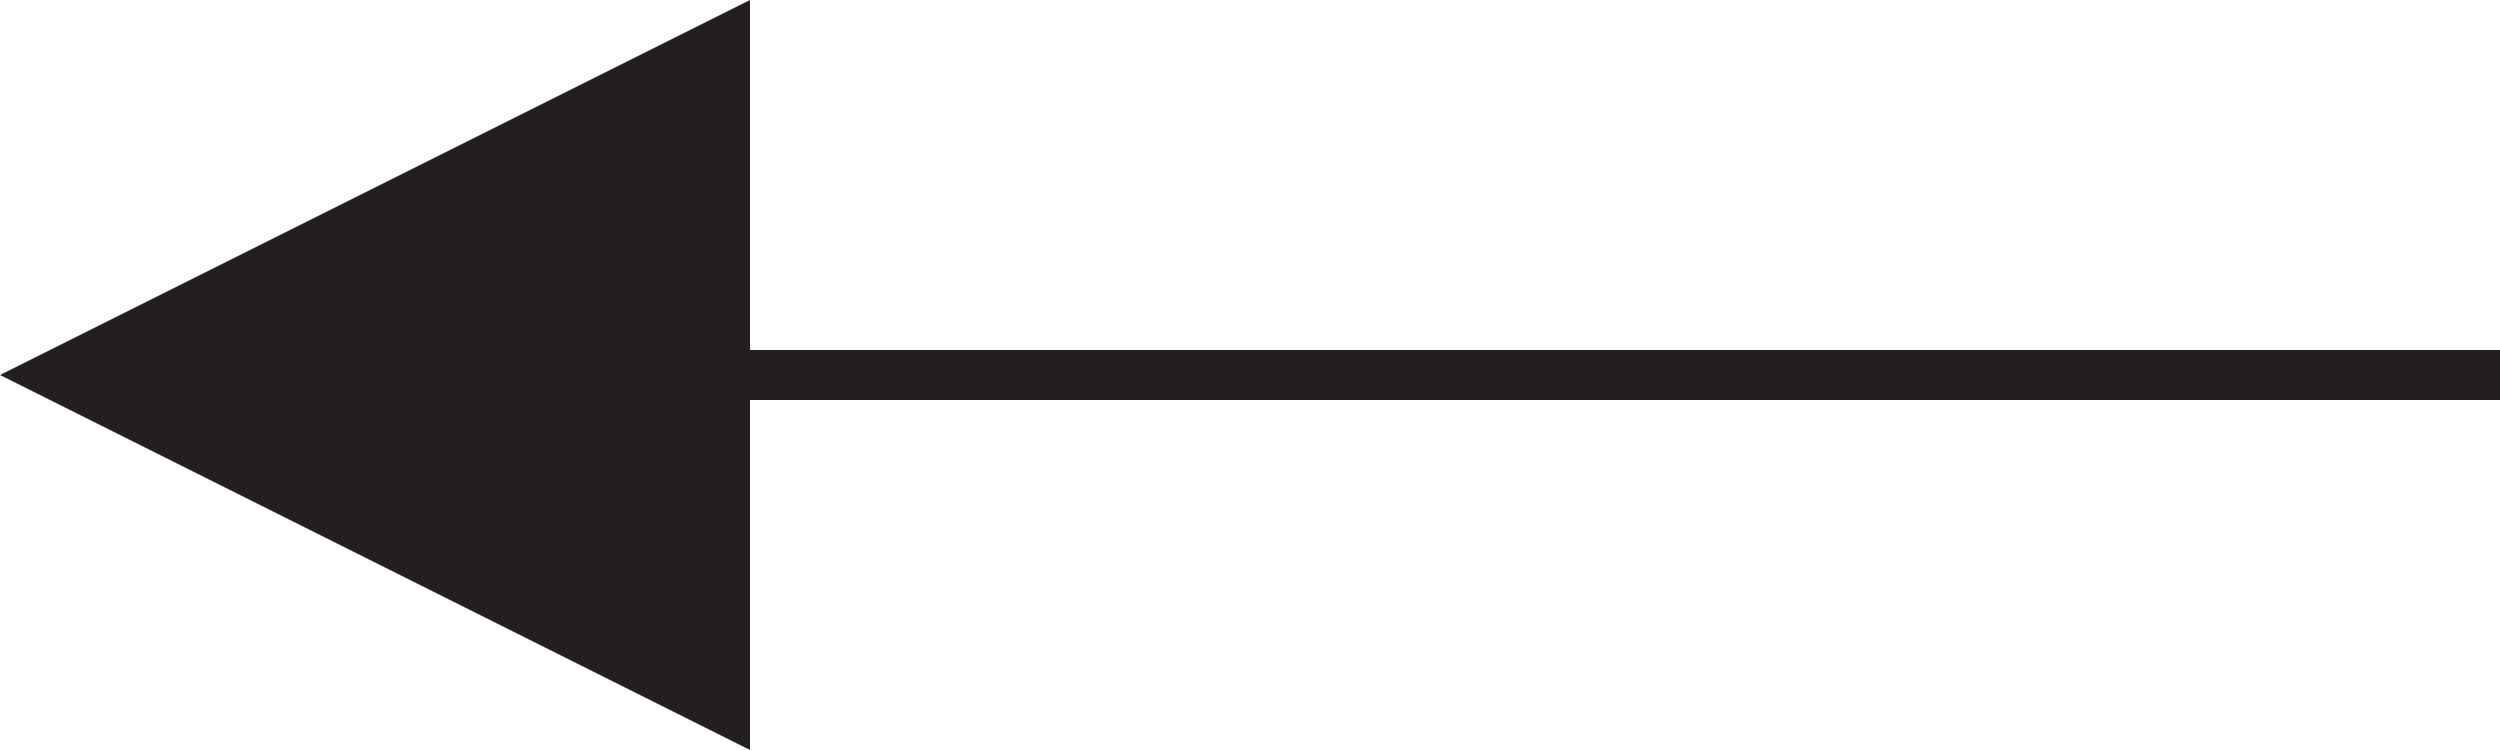<?xml version="1.0" encoding="utf-8"?>
<!-- Generator: Adobe Illustrator 15.0.0, SVG Export Plug-In  -->
<!DOCTYPE svg PUBLIC "-//W3C//DTD SVG 1.1//EN" "http://www.w3.org/Graphics/SVG/1.1/DTD/svg11.dtd">
<svg version="1.1"
	 xmlns="http://www.w3.org/2000/svg" xmlns:xlink="http://www.w3.org/1999/xlink" xmlns:a="http://ns.adobe.com/AdobeSVGViewerExtensions/3.0/"
	 x="0px" y="0px" width="100px" height="30px" viewBox="0 0 100 30" overflow="visible" enable-background="new 0 0 100 30"
	 xml:space="preserve">
<defs>
</defs>
<polygon fill="#231F20" points="30,30 30,0 0,15 "/>
<line fill="none" stroke="#231F20" stroke-width="2" stroke-miterlimit="10" x1="100" y1="15" x2="25.39" y2="15"/>
</svg>
